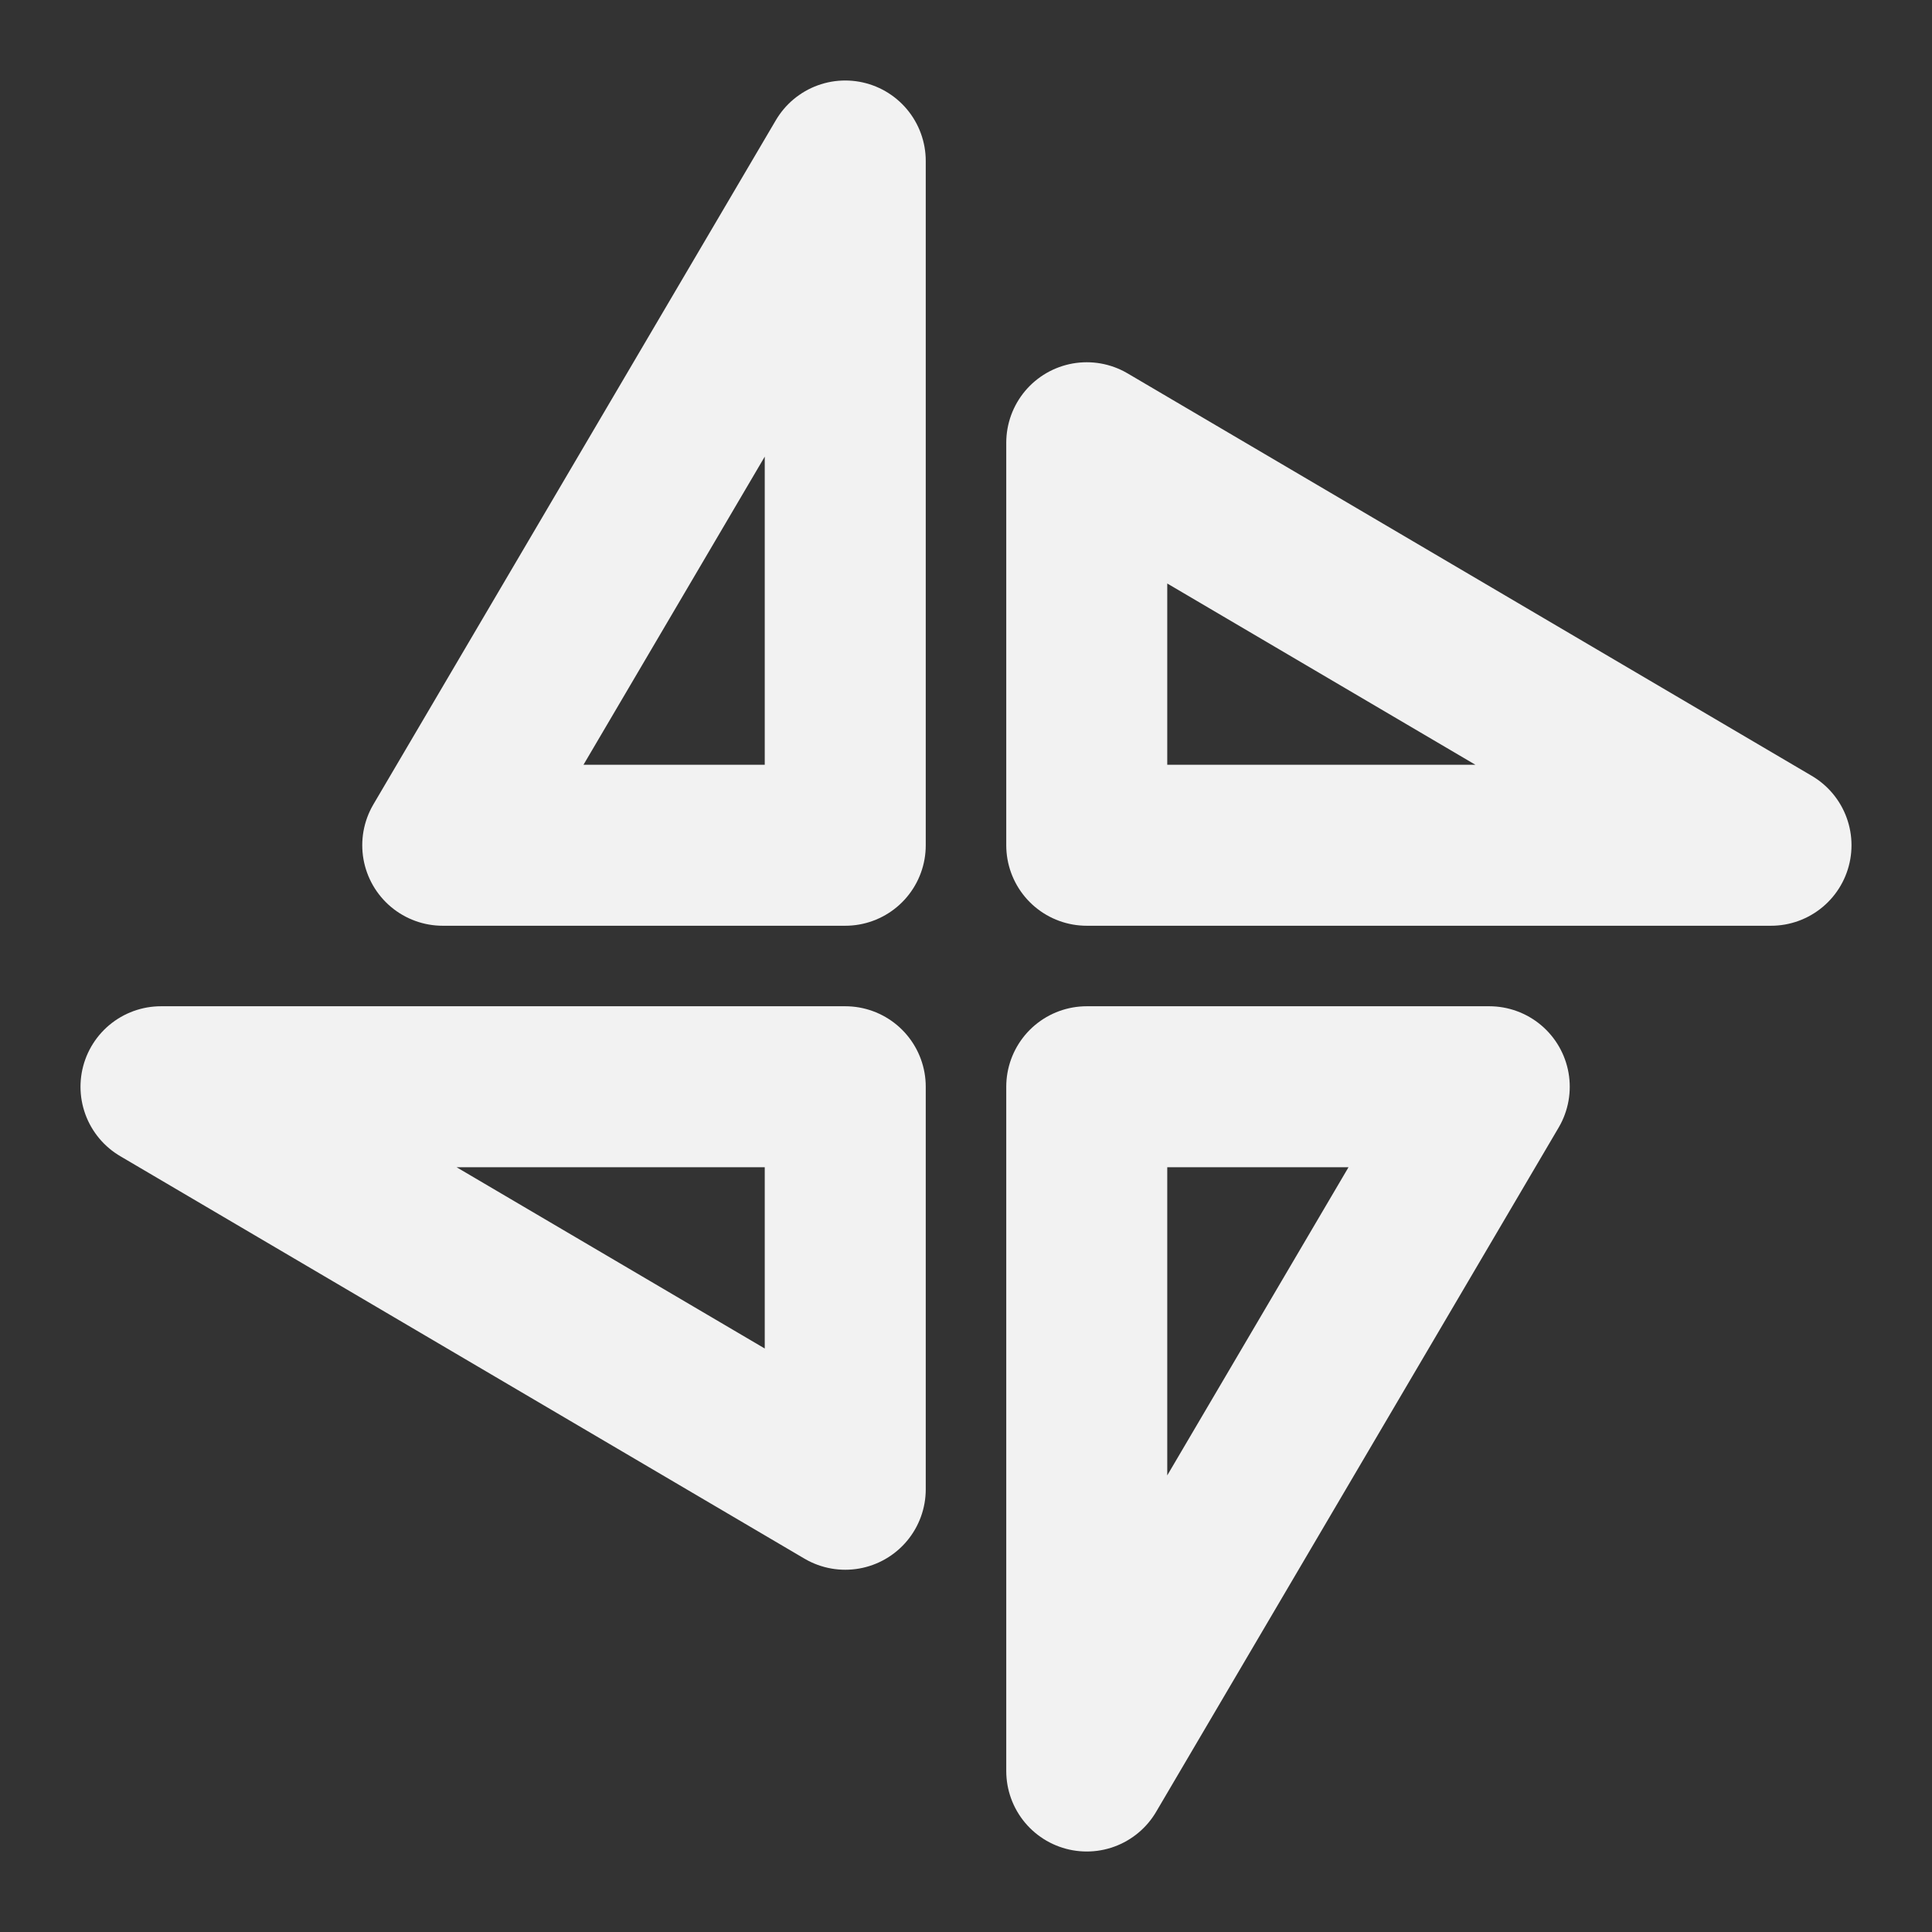 <?xml version="1.0" encoding="UTF-8"?><svg width="24" height="24" viewBox="0 0 48 48" fill="none" xmlns="http://www.w3.org/2000/svg"><rect x="0" y="0" width="48" height="48" fill="#333333" stroke="none"/><path d="M21 4V21H11L21 4Z" fill="none" stroke="#F2F2F2" stroke-width="4" stroke-linejoin="round"/><path d="M27 44V27H37L27 44Z" fill="none" stroke="#F2F2F2" stroke-width="4" stroke-linejoin="round"/><path d="M27 11L44 21H27V11Z" fill="none" stroke="#F2F2F2" stroke-width="4" stroke-linejoin="round"/><path d="M21 37L4 27H21V37Z" fill="none" stroke="#F2F2F2" stroke-width="4" stroke-linejoin="round"/></svg>